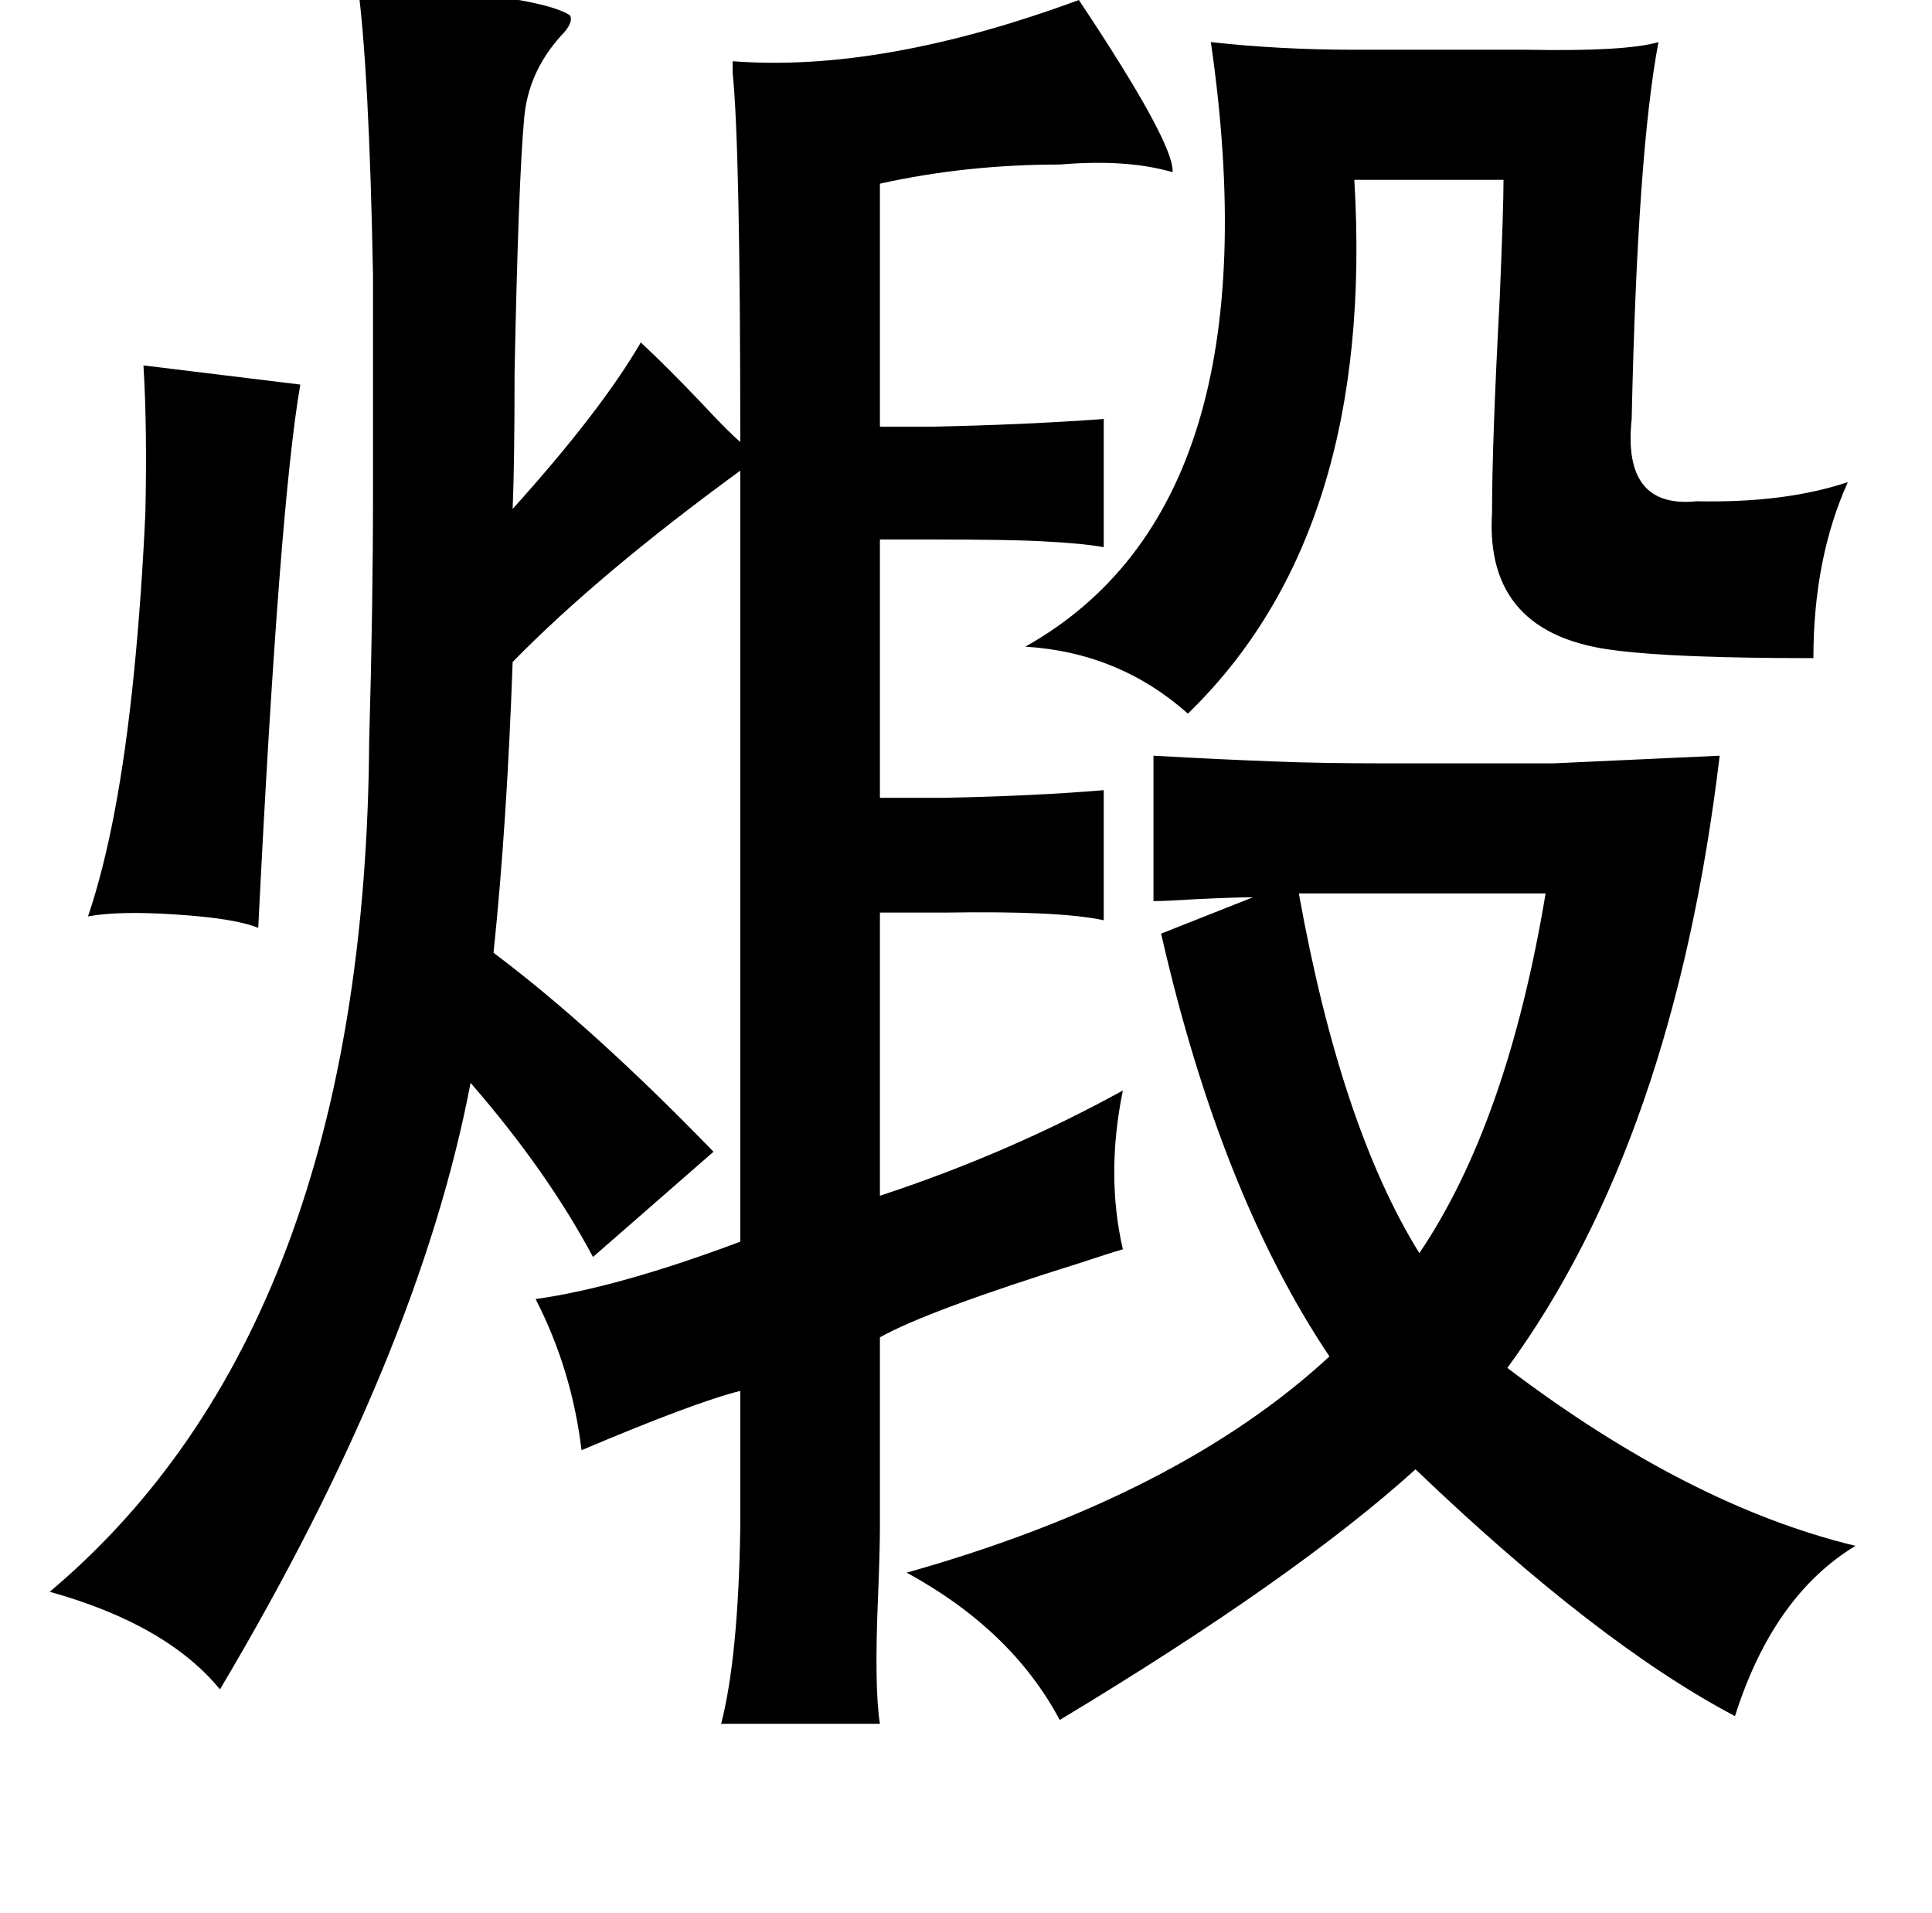 <?xml version="1.0" standalone="no"?>
<!DOCTYPE svg PUBLIC "-//W3C//DTD SVG 1.1//EN" "http://www.w3.org/Graphics/SVG/1.1/DTD/svg11.dtd" >
<svg xmlns="http://www.w3.org/2000/svg" xmlns:xlink="http://www.w3.org/1999/xlink" version="1.1" viewBox="-10 0 1010 1000">
   <path fill="currentColor"
d="M177 -8q94 5 111 16q2 4 -5 11q-17 19 -19 43q-3 33 -5 133q0 47 -1 71q46 -51 67 -87q14 13 33 33q13 14 19 19q0 -155 -4 -193v-6q78 6 181 -32q50 75 49 90q-24 -7 -59 -4q-49 0 -94 10v127h28q48 -1 89 -4v67q-11 -2 -31 -3q-16 -1 -58 -1h-28v135h34q48 -1 83 -4v68
q-23 -5 -83 -4h-34v148q67 -22 127 -55q-9 44 0 83q-7 2 -22 7q-80 25 -105 39v99q0 12 -1 37q-2 47 1 66h-83q9 -35 10 -103v-71q-24 6 -83 31q-5 -42 -24 -79q43 -6 107 -30v-403q-74 54 -119 100q-3 85 -10 152q52 39 115 104l-63 55q-24 -45 -64 -91q-27 142 -131 317
q-28 -34 -89 -51q165 -139 167 -445q2 -69 2 -130v-113q-2 -107 -8 -152zM623 22q36 4 75 4h90q52 1 69 -4q-11 58 -14 197q-5 47 34 43q46 1 79 -10q-18 40 -18 92q-72 0 -103 -4q-69 -8 -65 -72q0 -37 4 -112q2 -47 2 -62h-78q11 184 -87 279q-36 -32 -85 -35
q132 -74 97 -316zM65 191l82 10q-11 63 -22 284q-12 -5 -43 -7q-30 -2 -46 1q16 -47 24 -127q4 -40 6 -84q1 -44 -1 -77zM593 395q36 2 63 3q24 1 60 1h86l87 -4q-24 201 -111 320q95 72 182 93q-43 26 -63 89q-72 -38 -167 -129q-63 57 -186 131q-25 -47 -80 -77
q142 -40 221 -113q-57 -85 -88 -221l48 -19q-9 0 -30 1q-16 1 -22 1v-76zM669 467q22 122 63 188q46 -68 66 -188h-129z" />
</svg>
